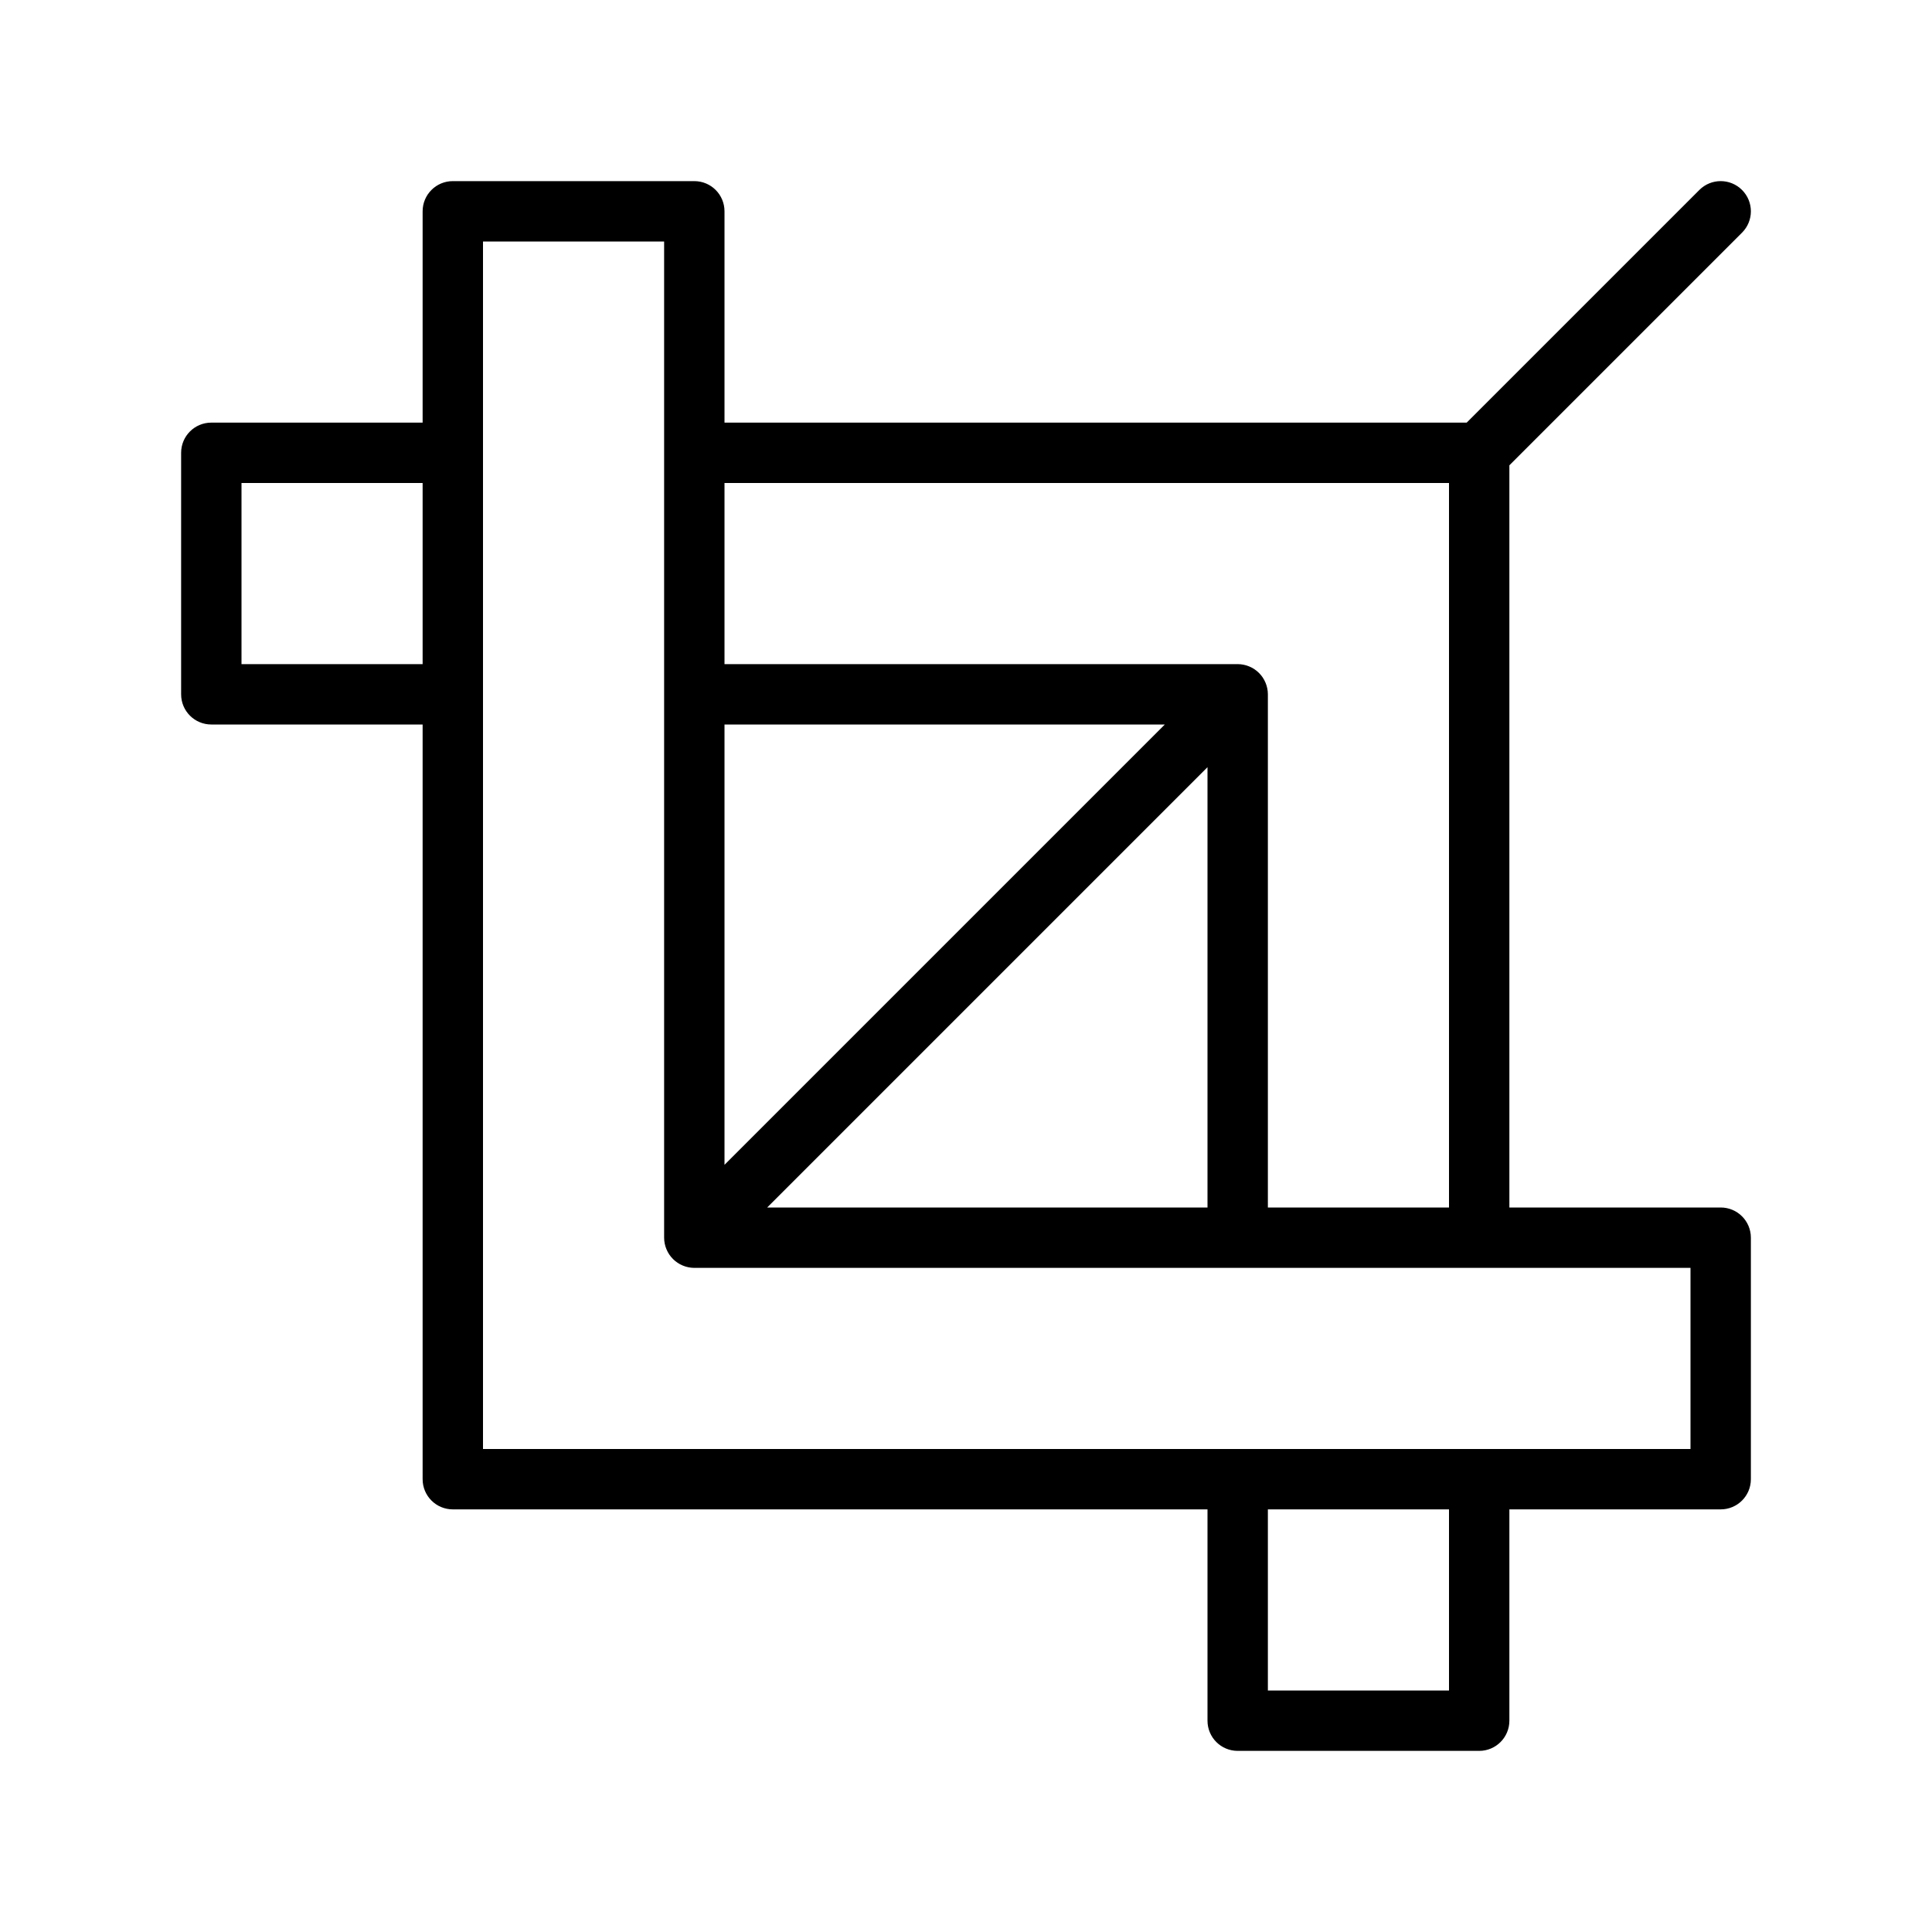 <?xml version="1.0" encoding="UTF-8" standalone="no"?>
<svg width="64px" height="64px" viewBox="0 0 64 64" version="1.1" xmlns="http://www.w3.org/2000/svg" xmlns:xlink="http://www.w3.org/1999/xlink">
    <!-- Generator: Sketch 3.7.2 (28276) - http://www.bohemiancoding.com/sketch -->
    <title>lay-crop</title>
    <desc>Created with Sketch.</desc>
    <defs></defs>
    <g id="64px-Line" stroke="none" stroke-width="1" fill="none" fill-rule="evenodd">
        <g id="lay-crop"></g>
        <path d="M57.707,7.707 C58.098,7.316 58.098,6.684 57.707,6.293 C57.316,5.902 56.684,5.902 56.293,6.293 L48.586,14 L24,14 L24,7 C24,6.447 23.553,6 23,6 L15,6 C14.447,6 14,6.447 14,7 L14,14 L7,14 C6.447,14 6,14.447 6,15 L6,23 C6,23.553 6.447,24 7,24 L14,24 L14,49 C14,49.553 14.447,50 15,50 L40,50 L40,57 C40,57.553 40.447,58 41,58 L49,58 C49.553,58 50,57.553 50,57 L50,50 L57,50 C57.553,50 58,49.553 58,49 L58,41 C58,40.447 57.553,40 57,40 L50,40 L50,15.414 L57.707,7.707 L57.707,7.707 Z M40,40 L25.414,40 L40,25.414 L40,40 L40,40 Z M24,38.586 L24,24 L38.586,24 L24,38.586 L24,38.586 Z M8,22 L8,16 L14,16 L14,22 L8,22 L8,22 Z M48,56 L42,56 L42,50 L48,50 L48,56 L48,56 Z M56,48 L16,48 L16,8 L22,8 L22,41 C22,41.13 22.026,41.26 22.077,41.382 C22.178,41.627 22.373,41.822 22.618,41.923 C22.74,41.974 22.87,42 23,42 L56,42 L56,48 L56,48 Z M42,40 L42,23 C42,22.87 41.974,22.74 41.923,22.618 C41.822,22.373 41.627,22.178 41.382,22.077 C41.26,22.026 41.13,22 41,22 L24,22 L24,16 L48,16 L48,40 L42,40 L42,40 Z" id="Shape" fill="#000000"></path>
    </g>
</svg>
